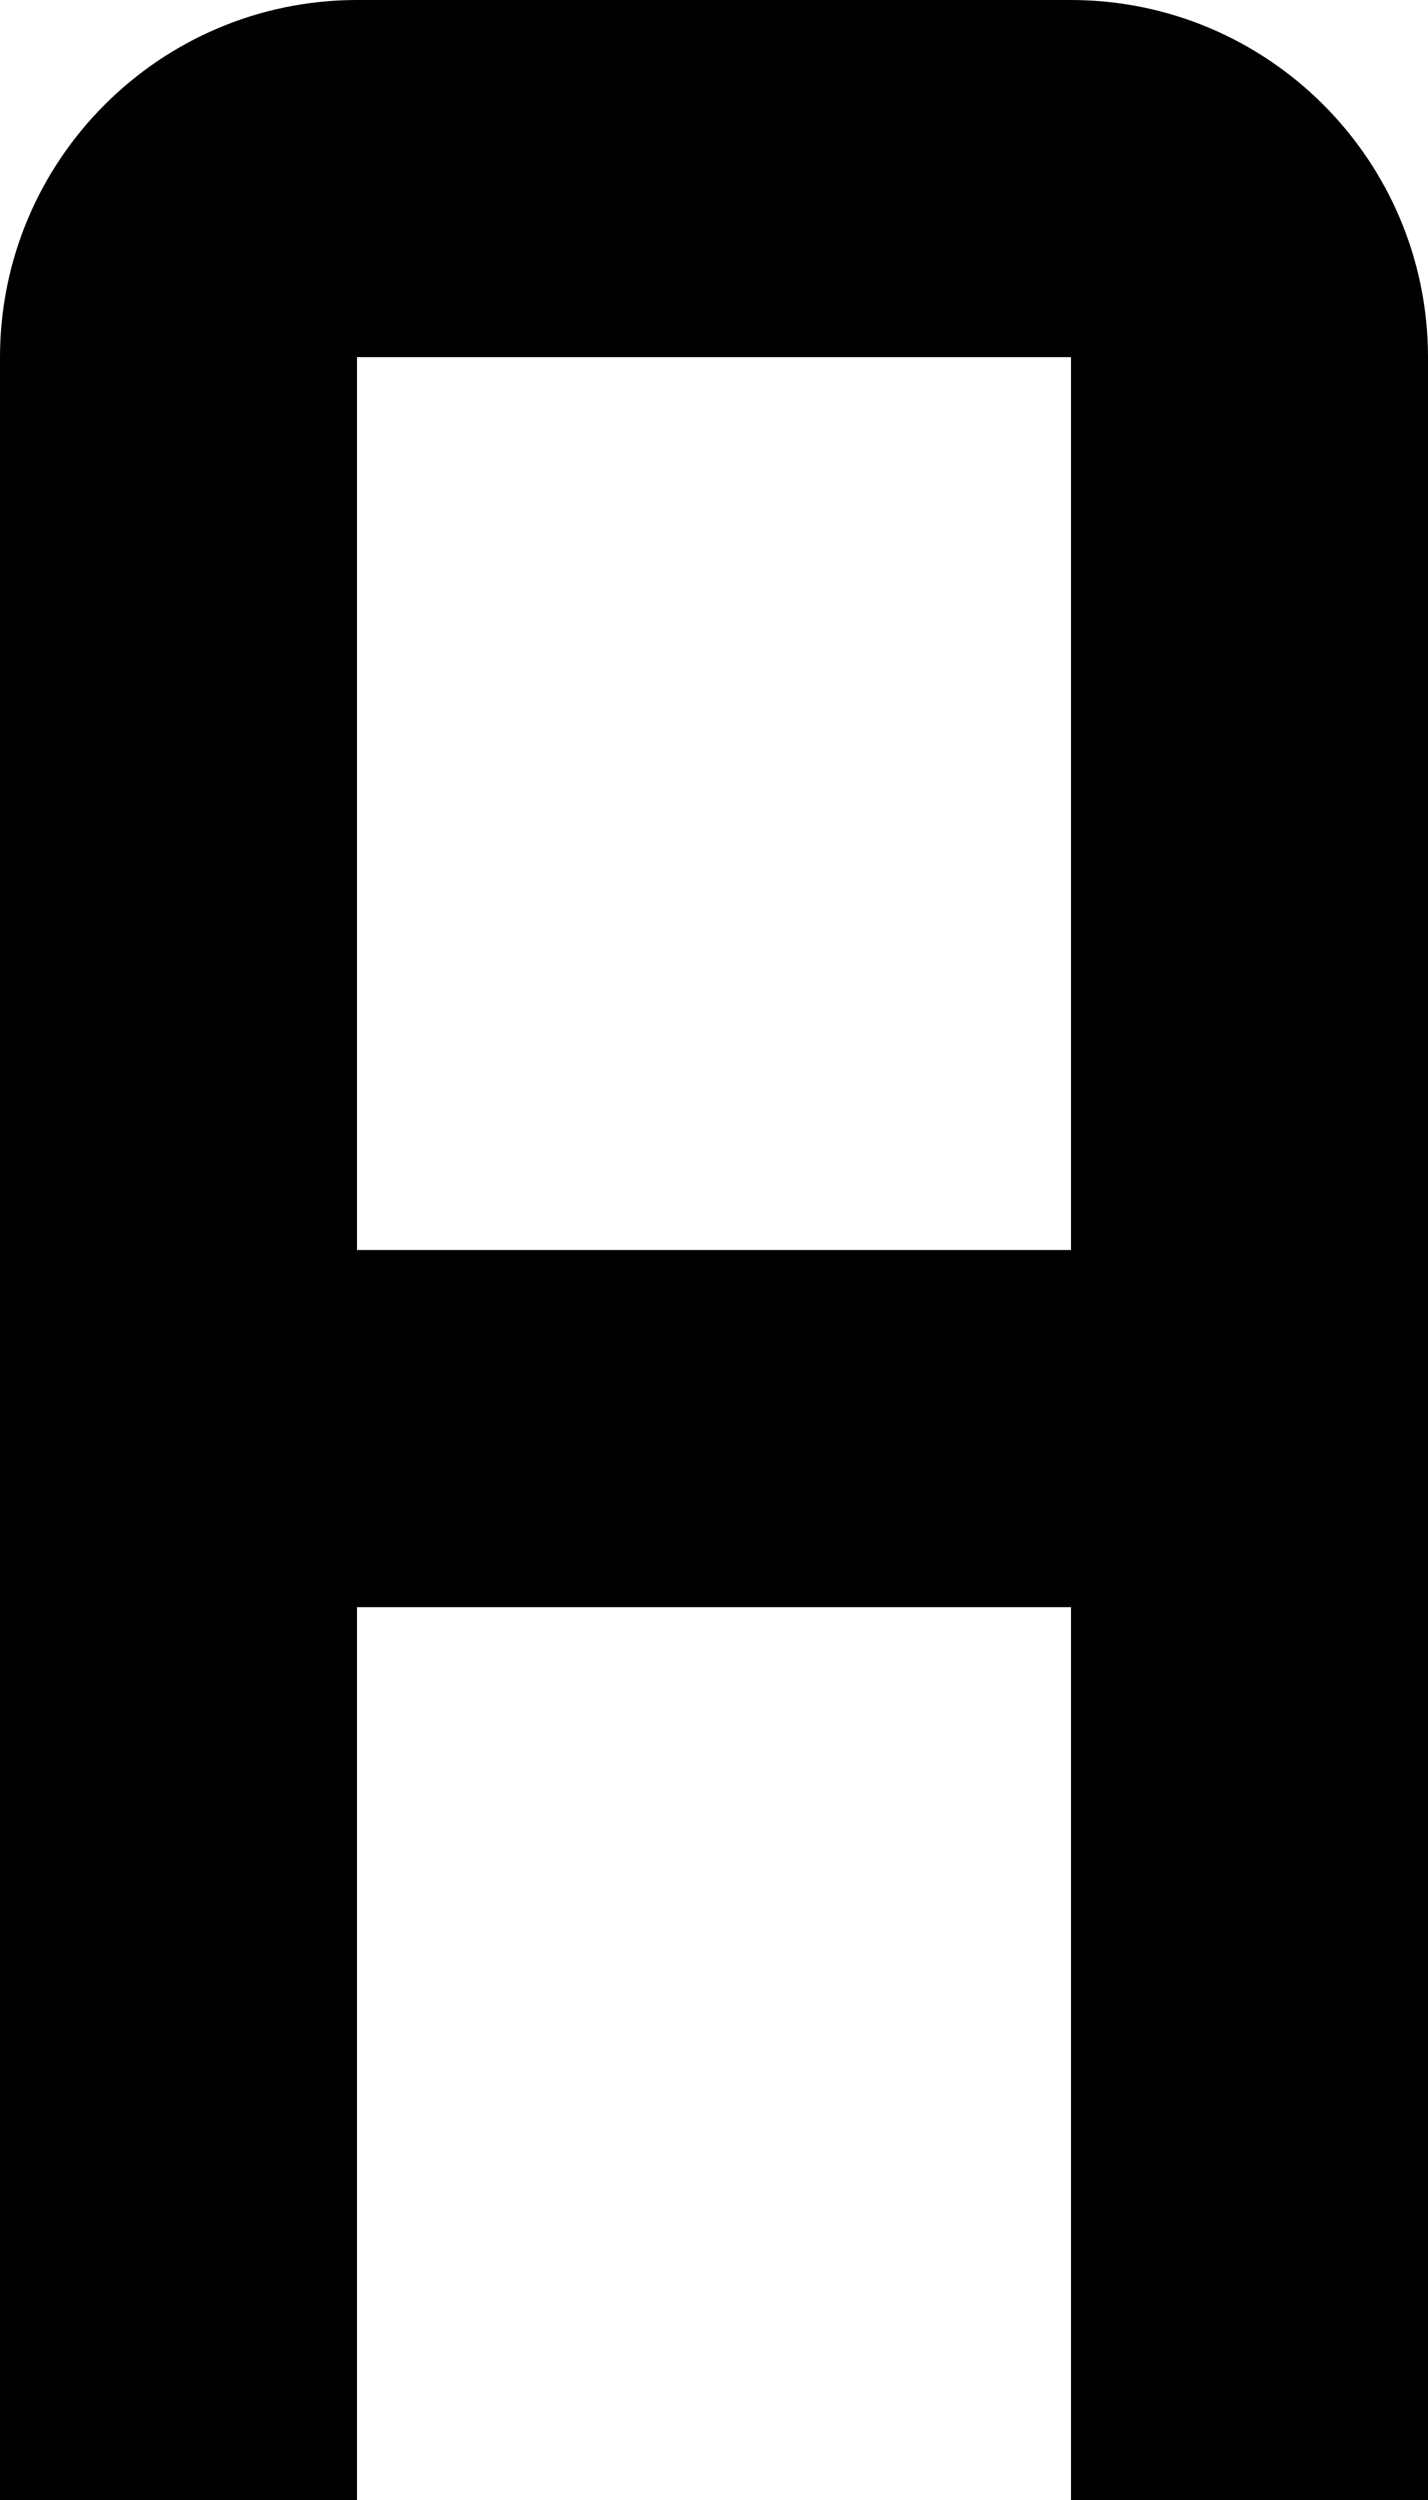 ﻿<?xml version="1.0" encoding="utf-8"?>
<svg version="1.1" xmlns:xlink="http://www.w3.org/1999/xlink" width="8px" height="14px" xmlns="http://www.w3.org/2000/svg">
  <defs>
    <pattern id="BGPattern" patternUnits="userSpaceOnUse" alignment="0 0" imageRepeat="None" />
    <mask fill="white" id="Clip3502">
      <path d="M 8 2  C 7.999 0.896  7.104 0.001  6 0  L 2 0  C 0.896 0.001  0.001 0.896  0 2  L 0 14  L 2 14  L 2 9  L 6 9  L 6 14  L 8 14  L 8 2  Z M 6 7  L 2 7  L 2 2  L 6 2  L 6 7  Z " fill-rule="evenodd" />
    </mask>
  </defs>
  <g transform="matrix(1 0 0 1 -22 -9 )">
    <path d="M 8 2  C 7.999 0.896  7.104 0.001  6 0  L 2 0  C 0.896 0.001  0.001 0.896  0 2  L 0 14  L 2 14  L 2 9  L 6 9  L 6 14  L 8 14  L 8 2  Z M 6 7  L 2 7  L 2 2  L 6 2  L 6 7  Z " fill-rule="nonzero" fill="rgba(0, 0, 0, 1)" stroke="none" transform="matrix(1 0 0 1 22 9 )" class="fill" />
    <path d="M 8 2  C 7.999 0.896  7.104 0.001  6 0  L 2 0  C 0.896 0.001  0.001 0.896  0 2  L 0 14  L 2 14  L 2 9  L 6 9  L 6 14  L 8 14  L 8 2  Z " stroke-width="0" stroke-dasharray="0" stroke="rgba(255, 255, 255, 0)" fill="none" transform="matrix(1 0 0 1 22 9 )" class="stroke" mask="url(#Clip3502)" />
    <path d="M 6 7  L 2 7  L 2 2  L 6 2  L 6 7  Z " stroke-width="0" stroke-dasharray="0" stroke="rgba(255, 255, 255, 0)" fill="none" transform="matrix(1 0 0 1 22 9 )" class="stroke" mask="url(#Clip3502)" />
  </g>
</svg>